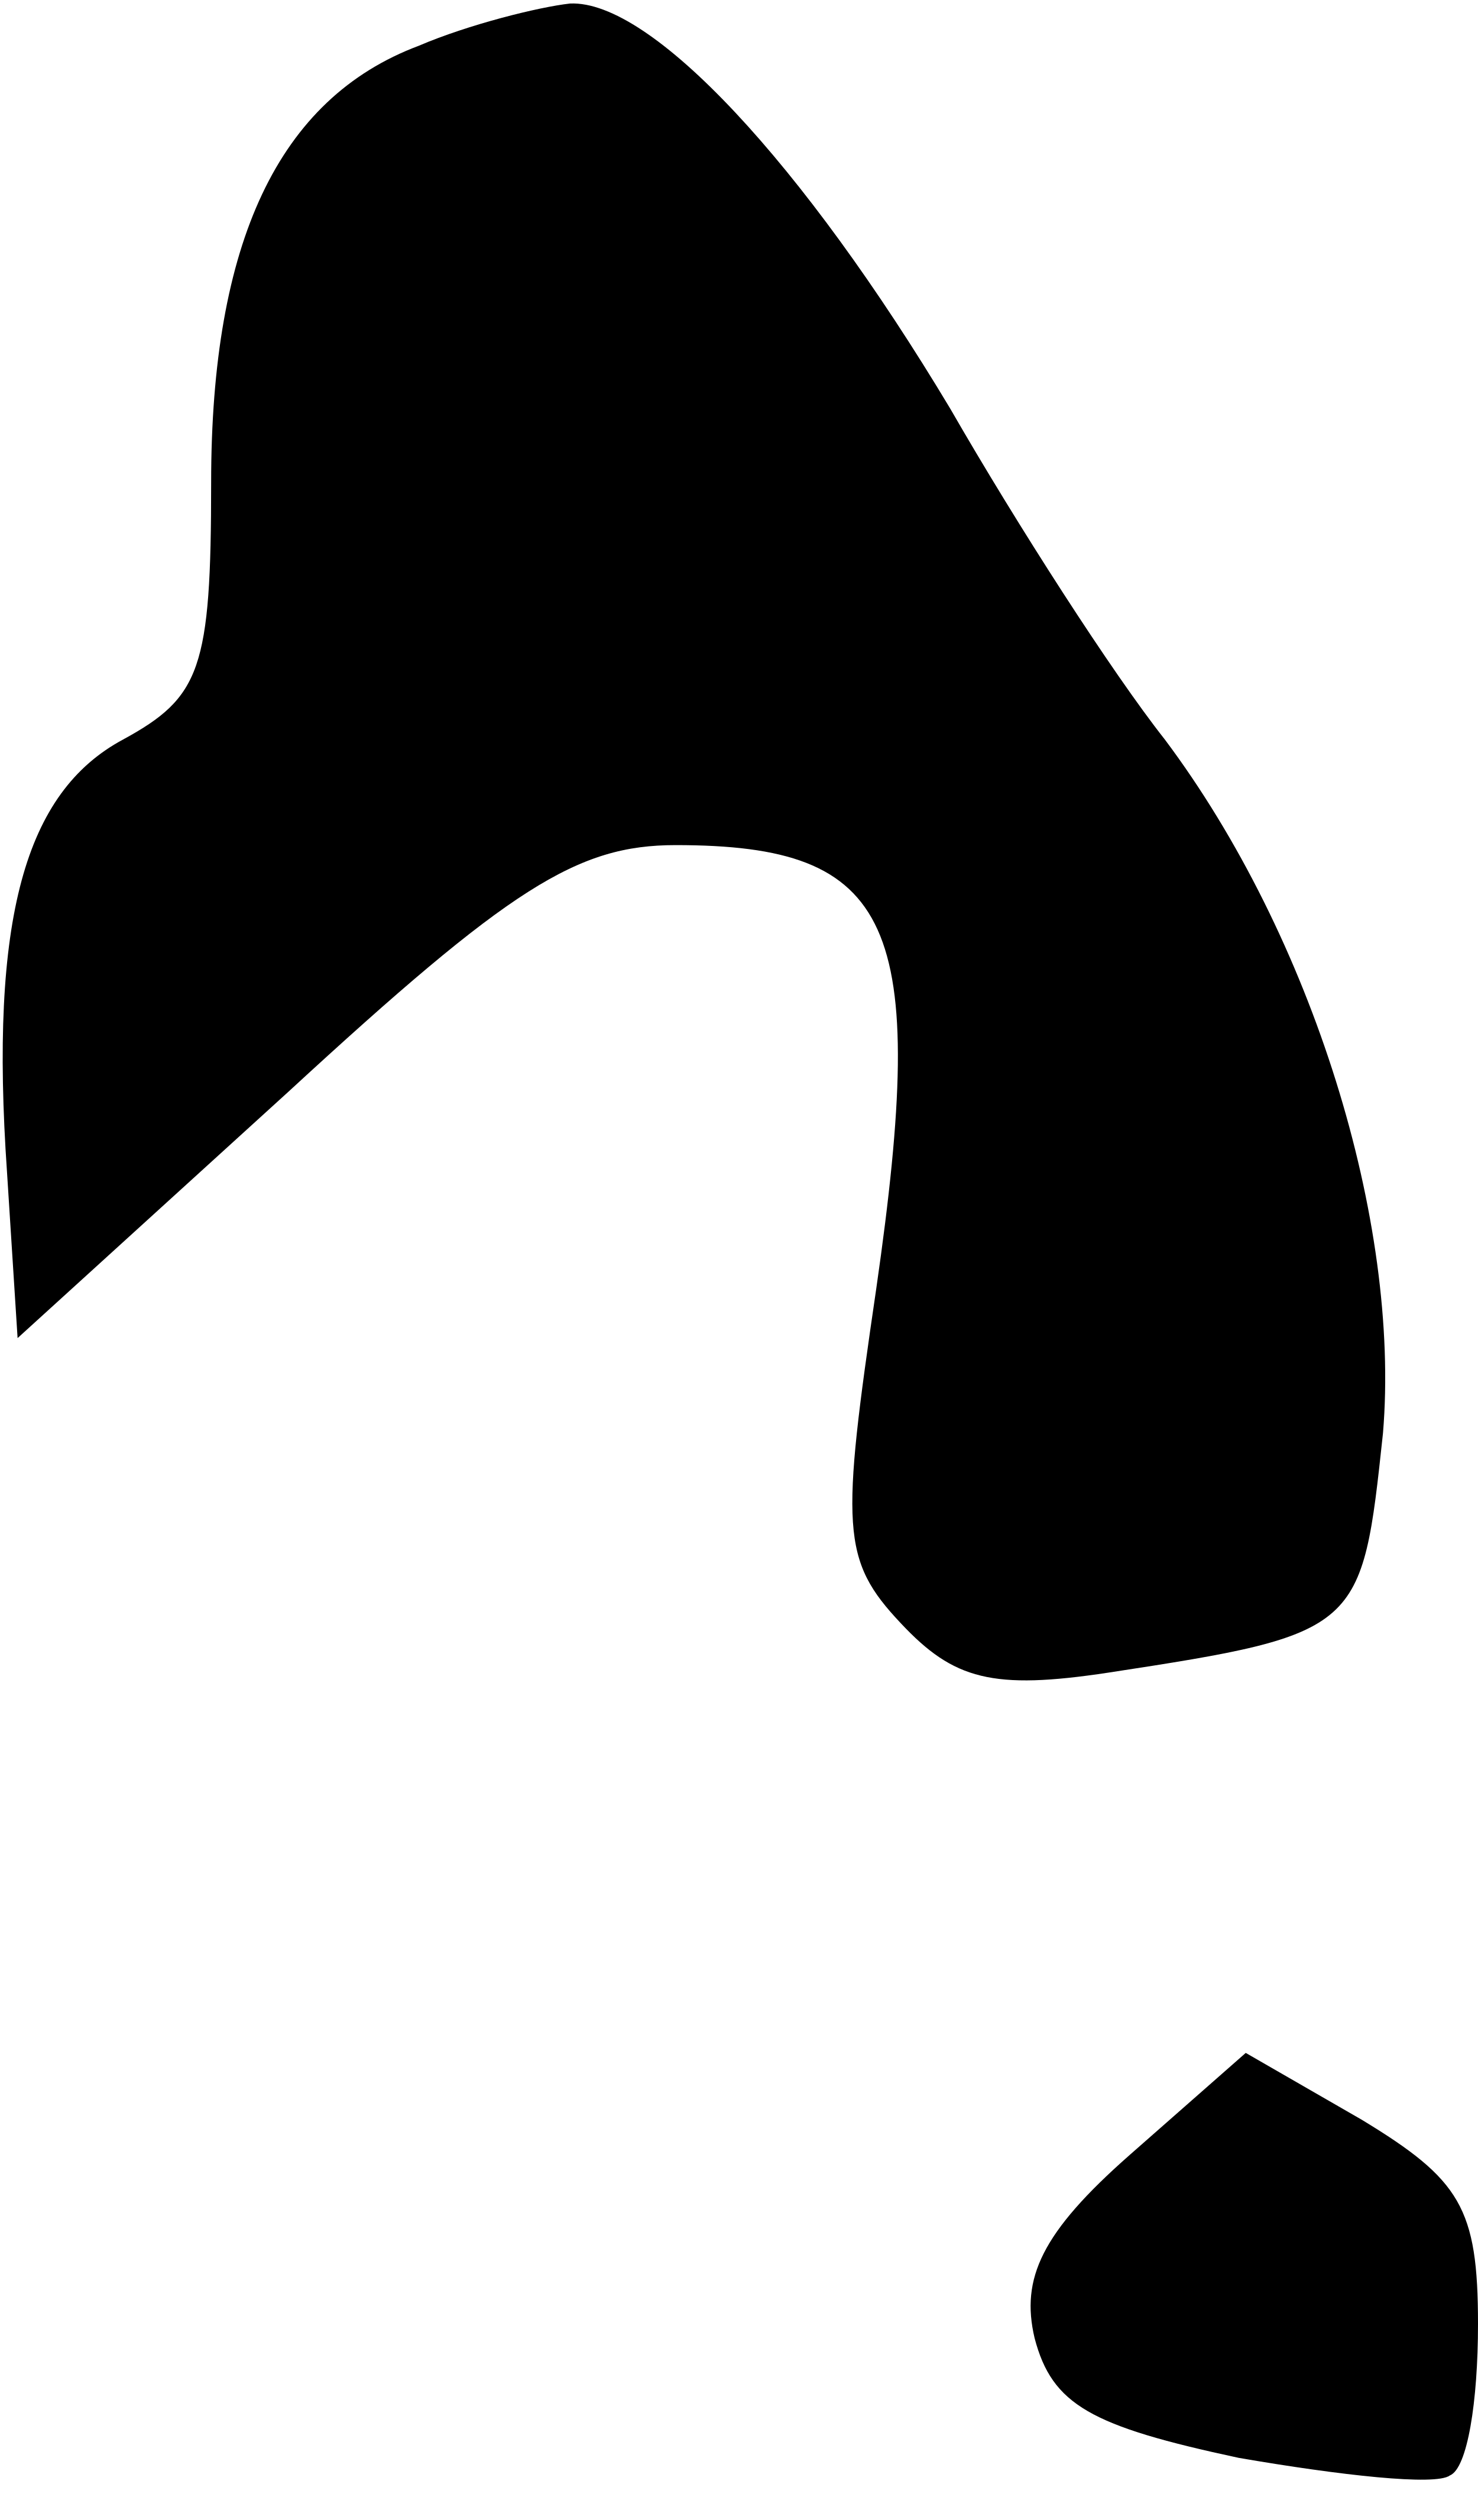 <?xml version="1.0" standalone="no"?>
<!DOCTYPE svg PUBLIC "-//W3C//DTD SVG 20010904//EN"
 "http://www.w3.org/TR/2001/REC-SVG-20010904/DTD/svg10.dtd">
<svg version="1.0" xmlns="http://www.w3.org/2000/svg"
 width="42pt" height="71pt" viewBox="0 0 42 71"
 preserveAspectRatio="xMidYMid meet">
<g transform="translate(0,71) scale(0.1,-0.1)"
fill="#000000" stroke="none">
<path fill="#000000" stroke="none" d="M119 697 c-40 -15 -59 -56 -59 -124 0
-53 -3 -61 -25 -73 -28 -15 -38 -51 -33 -123 l3 -47 77 70 c63 58 82 70 110
70 62 0 72 -22 57 -126 -10 -68 -10 -77 7 -95 15 -16 26 -19 59 -14 72 11 72
12 78 68 5 60 -20 141 -62 197 -15 19 -42 61 -61 94 -42 70 -85 116 -108 115
-9 -1 -29 -6 -43 -12z"/>
<path fill="#000000" stroke="none" d="M321 98 c-25 -22 -31 -35 -27 -52 5
-19 16 -25 58 -34 29 -5 56 -8 60 -5 5 2 8 21 8 43 0 33 -5 41 -33 58 l-33 19
-33 -29z"/>
</g>
</svg>
